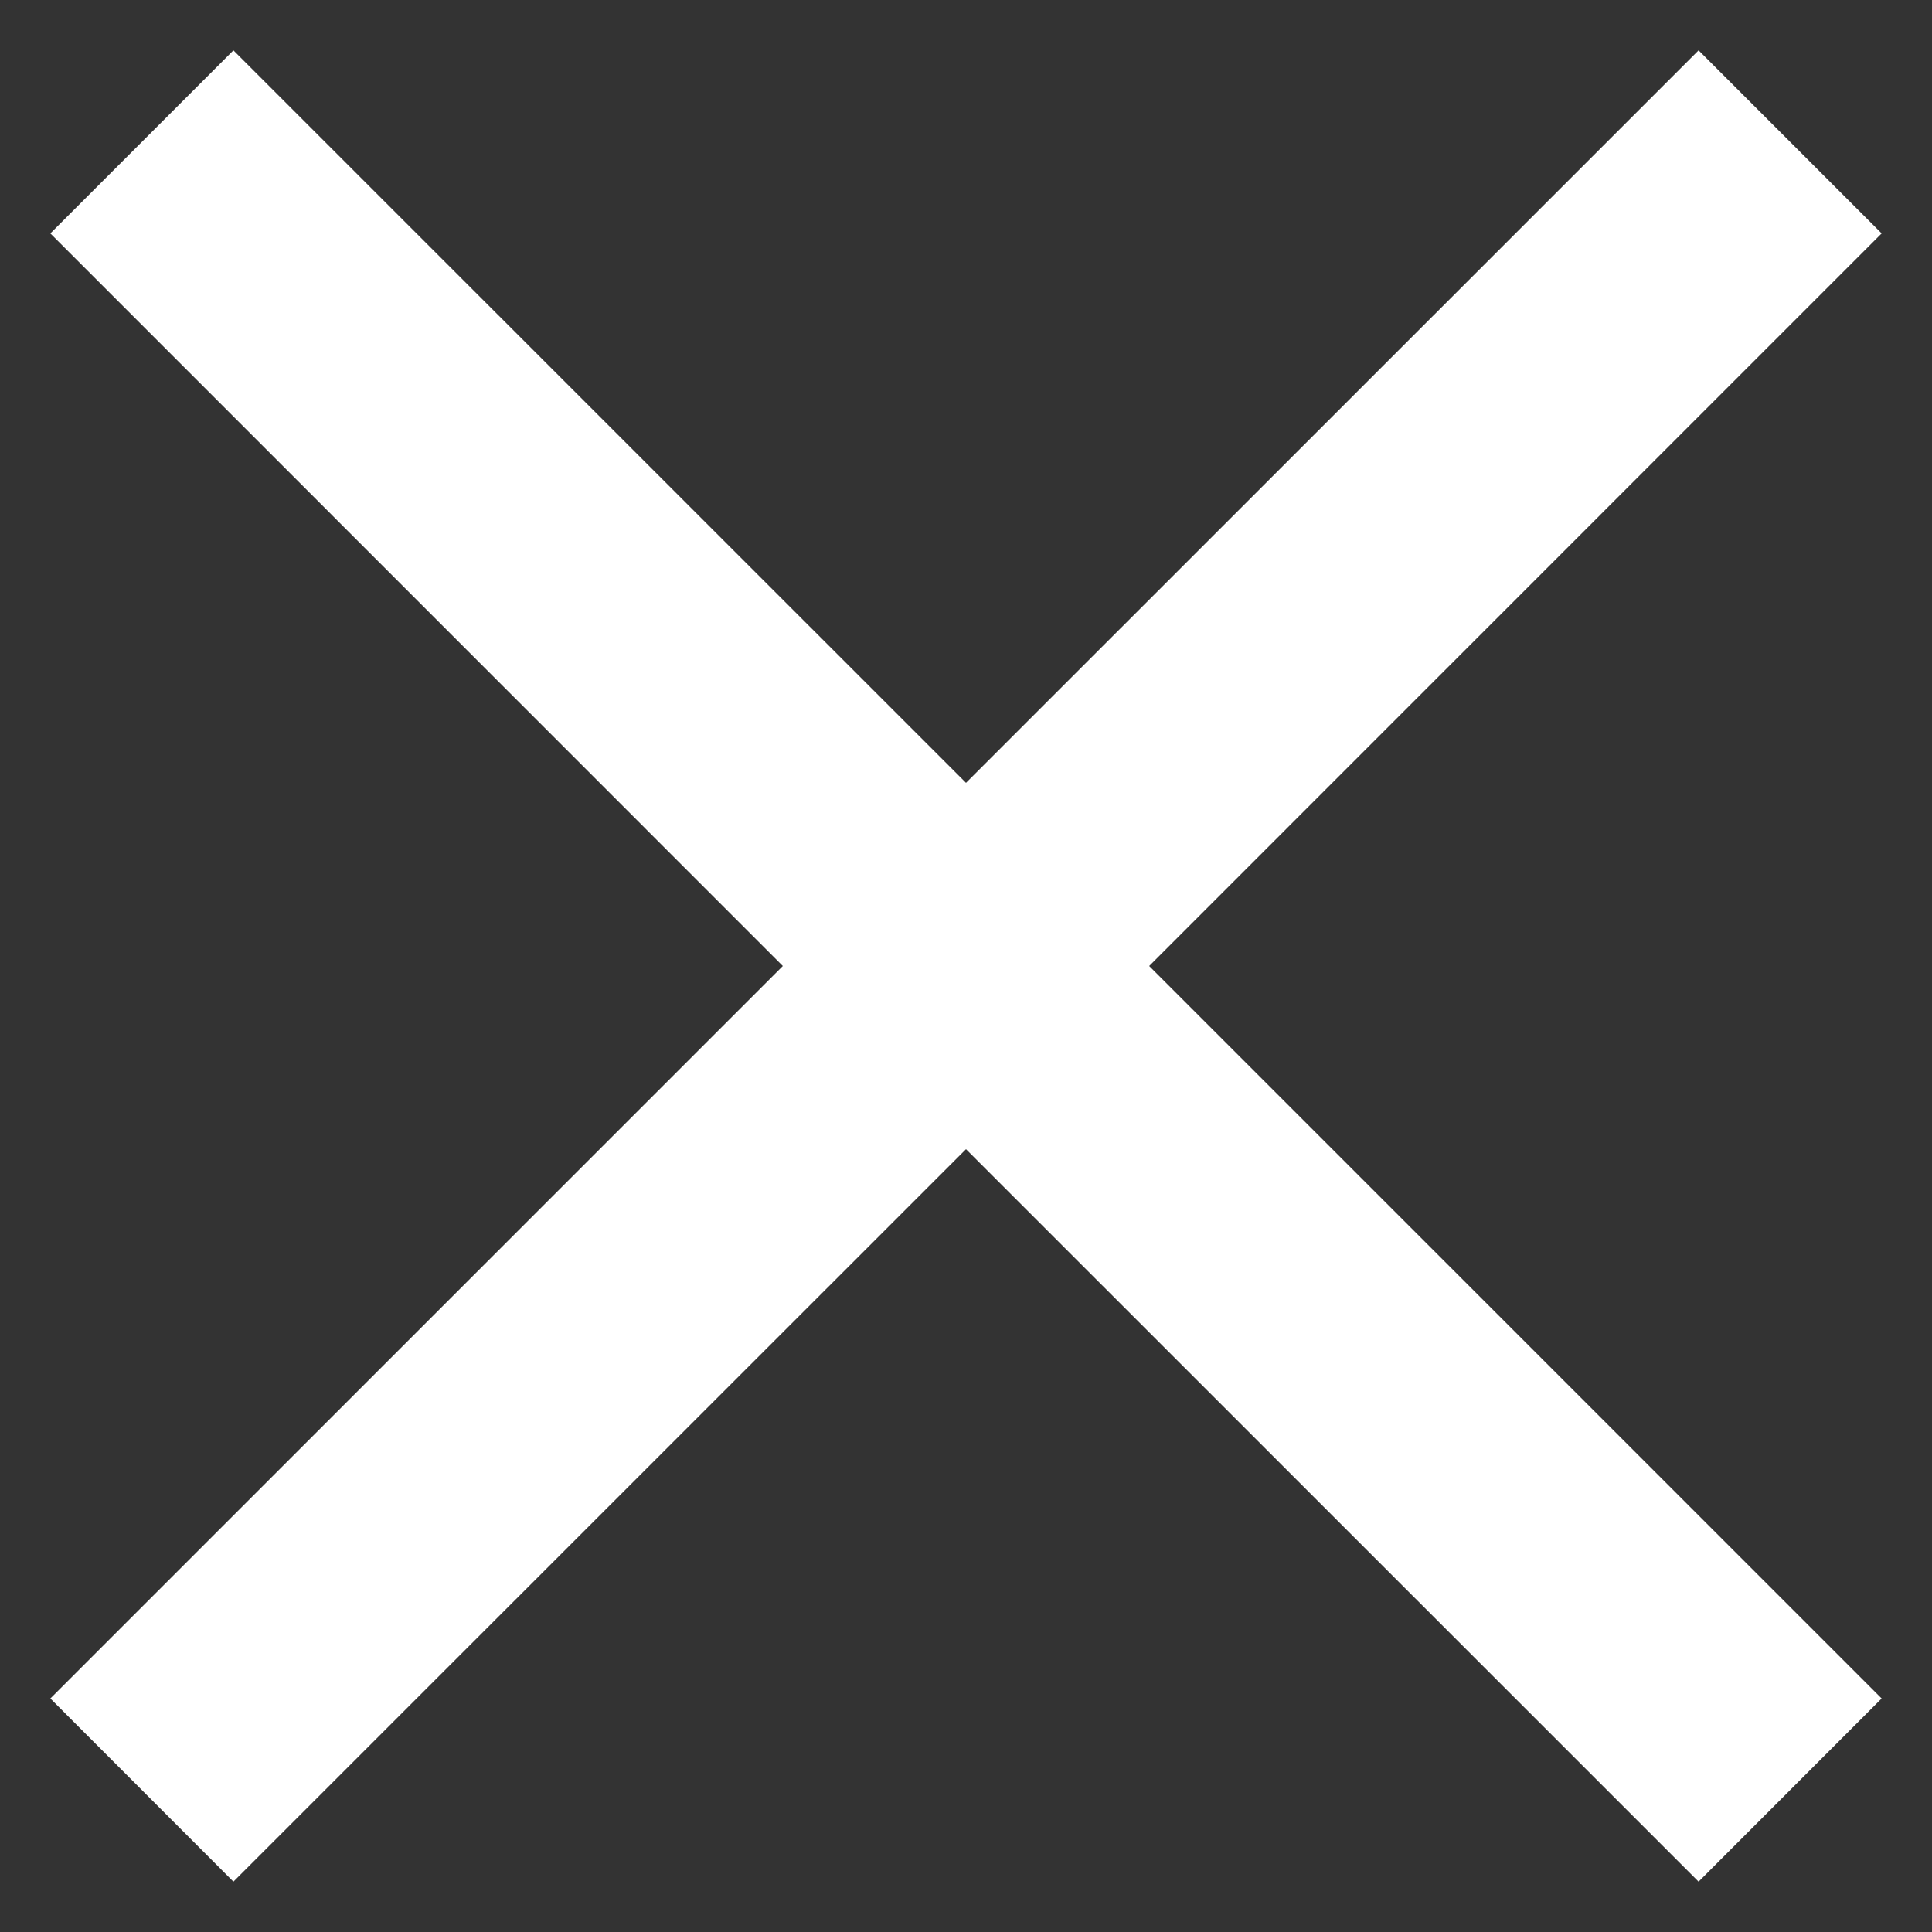 <svg width="16" height="16" viewBox="0 0 16 16" fill="none" xmlns="http://www.w3.org/2000/svg">
<rect x="0" y="0" width="16" height="16" fill="#333333" stroke="none"/>
<path d="M1.933 15.583L0.417 14.066L6.483 8L0.417 1.933L1.933 0.417L8 6.483L14.067 0.417L15.583 1.933L9.517 8L15.583 14.066L14.067 15.583L8 9.517L1.933 15.583Z" fill="white"/>
</svg>
